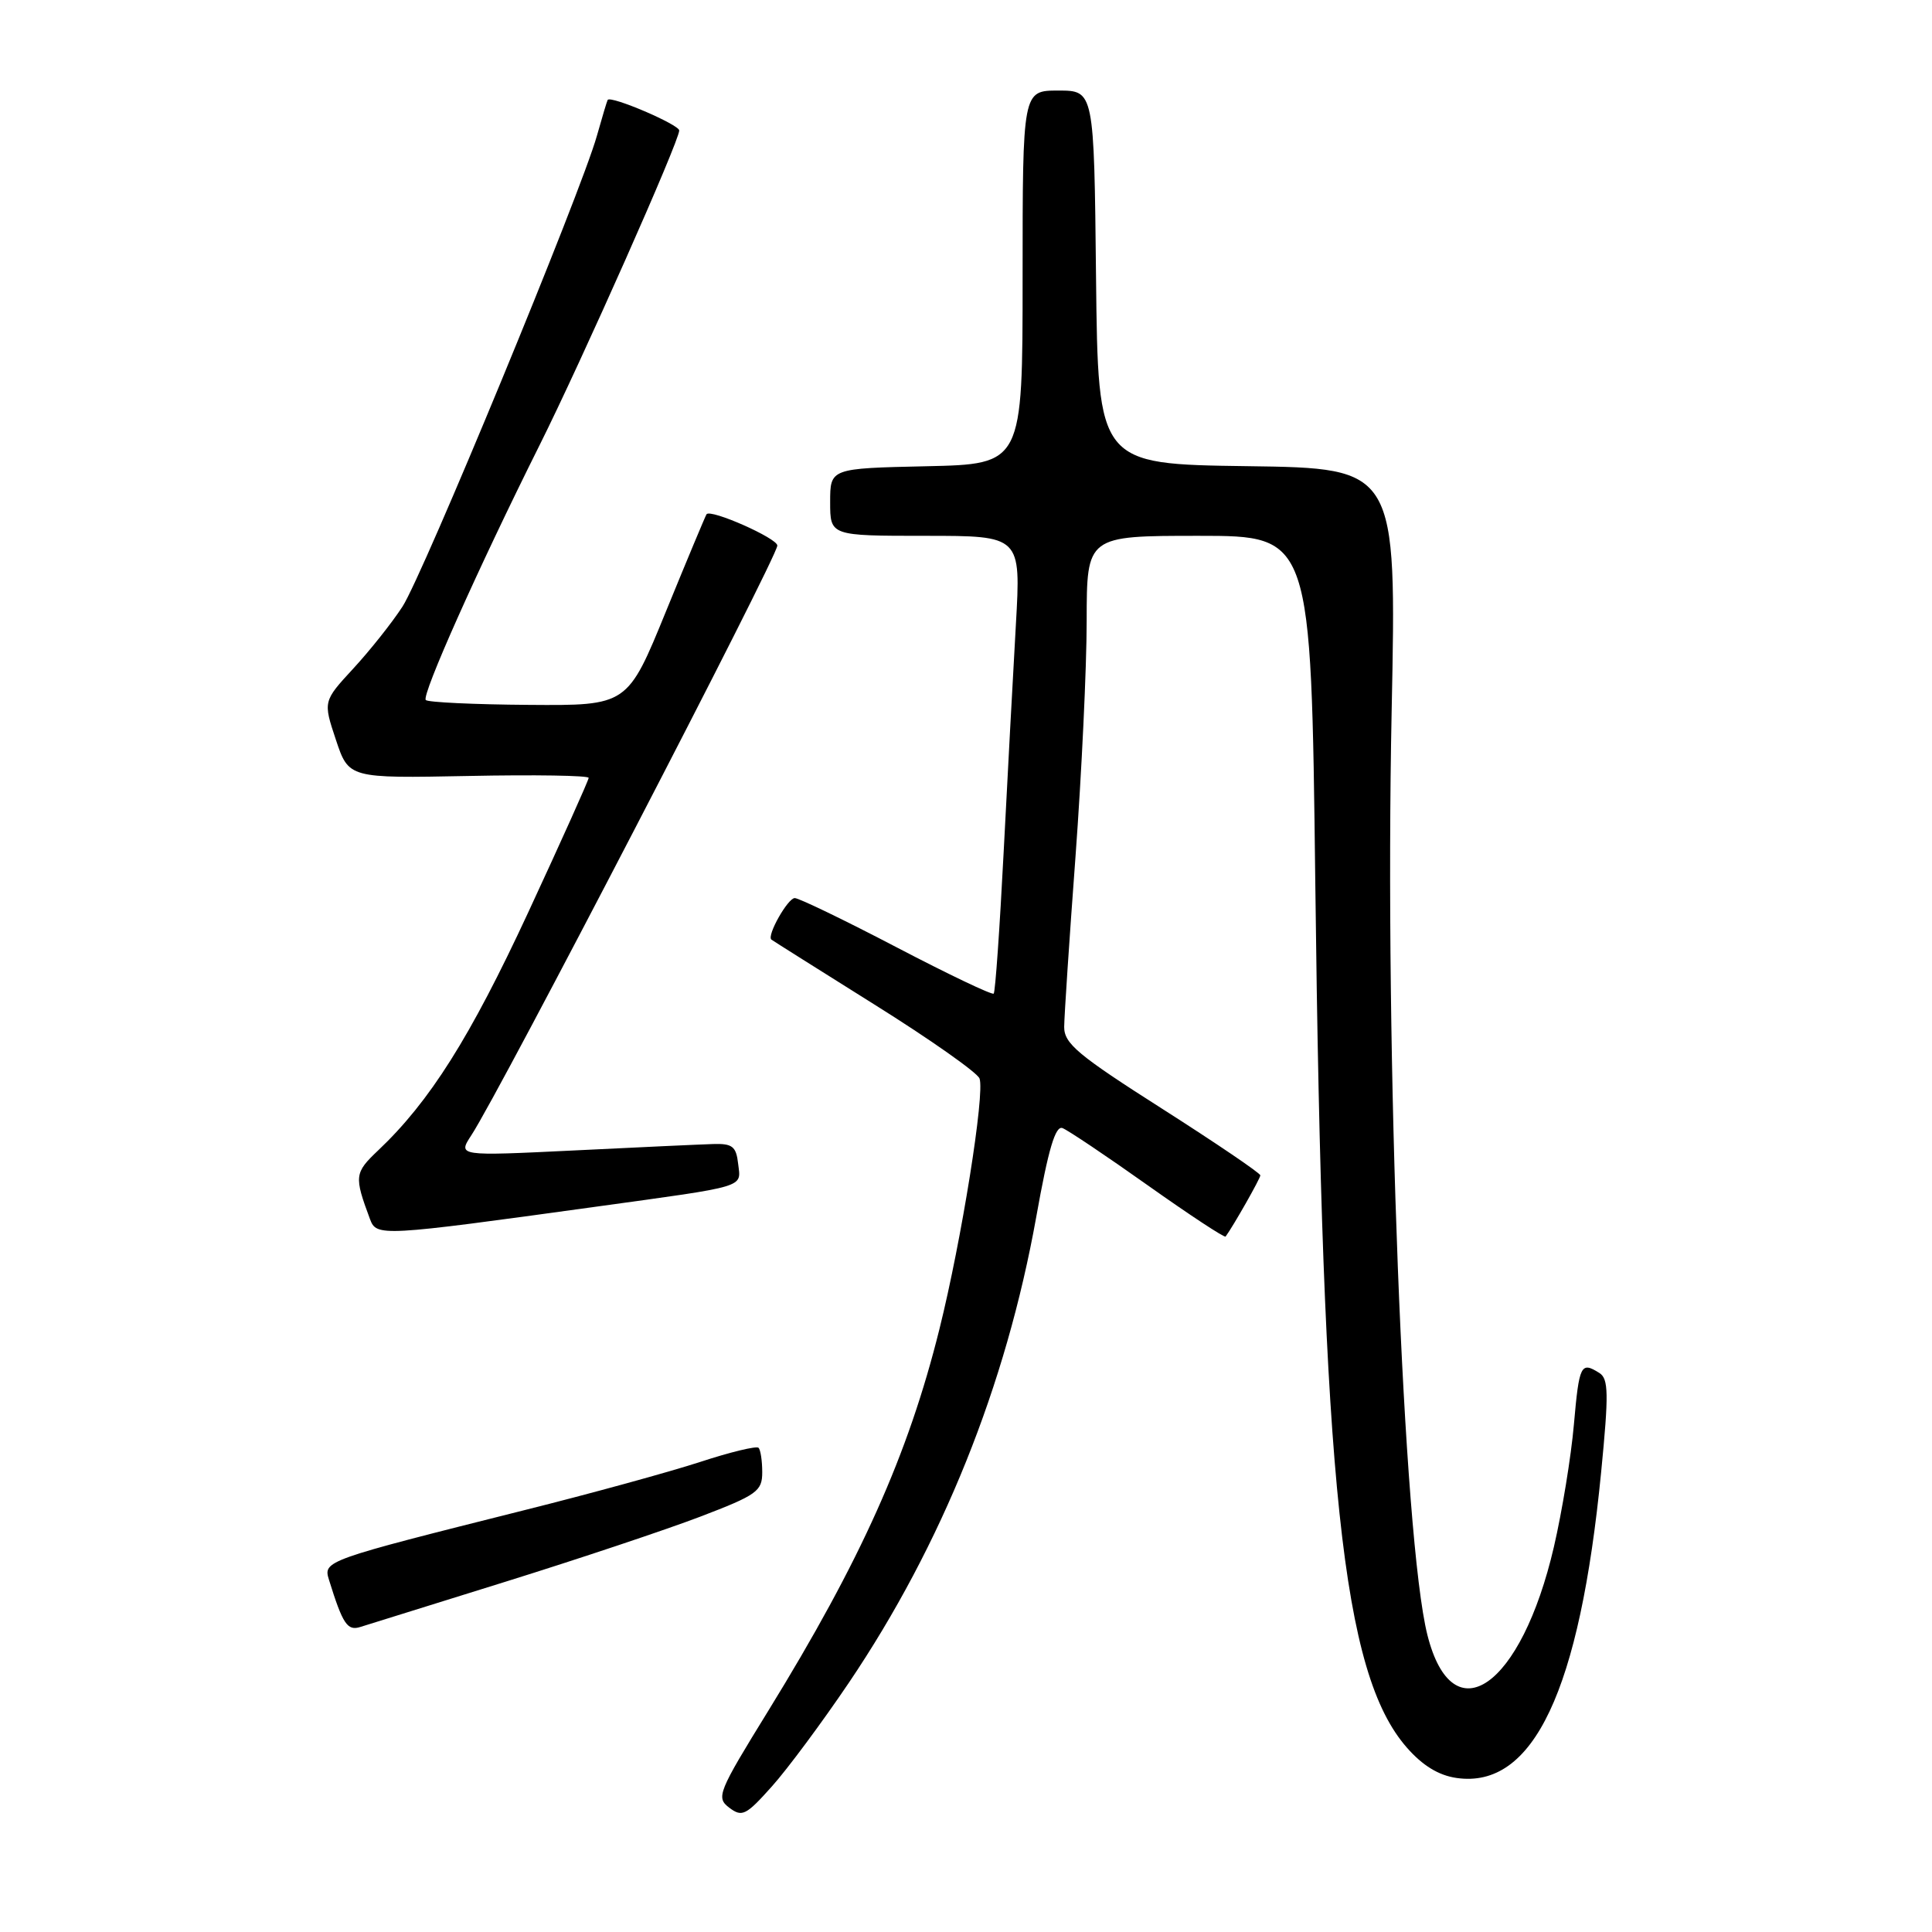 <?xml version="1.0" encoding="UTF-8" standalone="no"?>
<!DOCTYPE svg PUBLIC "-//W3C//DTD SVG 1.1//EN" "http://www.w3.org/Graphics/SVG/1.1/DTD/svg11.dtd" >
<svg xmlns="http://www.w3.org/2000/svg" xmlns:xlink="http://www.w3.org/1999/xlink" version="1.1" viewBox="0 0 256 256">
 <g >
 <path fill="currentColor"
d=" M 112.48 222.97 C 124.83 204.67 133.30 183.61 137.31 161.24 C 138.91 152.26 139.85 149.11 140.79 149.48 C 141.50 149.75 146.60 153.17 152.11 157.08 C 157.63 160.99 162.26 164.04 162.40 163.85 C 163.43 162.44 167.00 156.16 167.00 155.74 C 167.00 155.45 161.15 151.48 154.00 146.92 C 142.83 139.81 141.00 138.28 141.01 136.07 C 141.02 134.66 141.69 124.50 142.51 113.50 C 143.32 102.50 143.99 88.44 143.99 82.25 C 144.00 71.00 144.00 71.00 158.87 71.00 C 173.73 71.00 173.73 71.00 174.28 116.75 C 175.22 196.82 177.86 221.81 186.41 231.56 C 188.50 233.95 190.63 235.25 193.00 235.59 C 203.18 237.06 209.32 224.06 212.16 195.06 C 213.18 184.64 213.14 182.70 211.93 181.93 C 209.47 180.38 209.25 180.81 208.55 188.75 C 208.18 193.01 206.98 200.31 205.90 204.97 C 201.57 223.61 192.49 229.94 189.14 216.65 C 185.94 203.94 183.46 139.98 184.40 94.27 C 185.06 62.04 185.06 62.04 165.28 61.77 C 145.50 61.50 145.50 61.50 145.23 36.75 C 144.97 12.00 144.97 12.00 140.23 12.00 C 135.50 12.00 135.50 12.00 135.50 36.75 C 135.50 61.50 135.50 61.50 122.75 61.78 C 110.00 62.06 110.00 62.06 110.00 66.53 C 110.00 71.00 110.00 71.00 122.64 71.00 C 135.28 71.00 135.28 71.00 134.61 82.75 C 134.24 89.21 133.51 102.78 132.99 112.89 C 132.47 123.01 131.88 131.46 131.67 131.66 C 131.46 131.87 125.67 129.11 118.80 125.52 C 111.93 121.93 105.86 119.00 105.31 119.00 C 104.39 119.00 101.58 123.97 102.21 124.50 C 102.37 124.63 108.52 128.50 115.87 133.11 C 123.23 137.71 129.49 142.12 129.79 142.90 C 130.53 144.83 127.42 164.32 124.48 176.11 C 120.33 192.80 114.06 206.78 101.82 226.66 C 95.12 237.53 94.86 238.18 96.63 239.53 C 98.33 240.81 98.85 240.55 102.27 236.72 C 104.35 234.40 108.94 228.21 112.48 222.97 Z  M 67.00 209.58 C 76.62 206.58 88.21 202.71 92.75 200.98 C 100.31 198.09 101.00 197.60 101.00 195.08 C 101.00 193.57 100.78 192.11 100.51 191.84 C 100.24 191.57 96.75 192.41 92.76 193.72 C 88.77 195.02 78.30 197.90 69.50 200.10 C 43.03 206.75 42.81 206.82 43.59 209.33 C 45.42 215.22 46.03 216.13 47.75 215.58 C 48.71 215.28 57.38 212.58 67.00 209.58 Z  M 79.00 159.89 C 99.22 157.10 98.18 157.41 97.81 154.22 C 97.55 151.91 97.05 151.51 94.50 151.59 C 92.85 151.64 84.56 152.02 76.07 152.44 C 60.65 153.19 60.65 153.19 62.46 150.42 C 66.24 144.66 103.00 73.81 103.00 72.29 C 103.00 71.32 94.16 67.41 93.62 68.14 C 93.48 68.34 91.06 74.12 88.25 81.00 C 83.15 93.50 83.15 93.50 70.06 93.40 C 62.86 93.35 56.73 93.06 56.42 92.76 C 55.82 92.16 63.34 75.32 71.49 59.00 C 77.12 47.73 90.00 18.71 90.00 17.29 C 90.00 16.51 80.91 12.62 80.52 13.24 C 80.43 13.38 79.79 15.52 79.09 18.00 C 76.97 25.55 56.03 76.24 53.33 80.38 C 51.94 82.52 49.00 86.22 46.80 88.60 C 42.81 92.93 42.81 92.93 44.51 98.03 C 46.21 103.13 46.21 103.13 62.10 102.82 C 70.85 102.64 78.00 102.76 78.00 103.07 C 78.00 103.38 74.39 111.41 69.98 120.92 C 62.30 137.47 56.94 145.97 50.10 152.44 C 46.96 155.42 46.91 155.85 49.03 161.55 C 49.90 163.86 50.40 163.84 79.00 159.89 Z "/>
</g>
</svg>